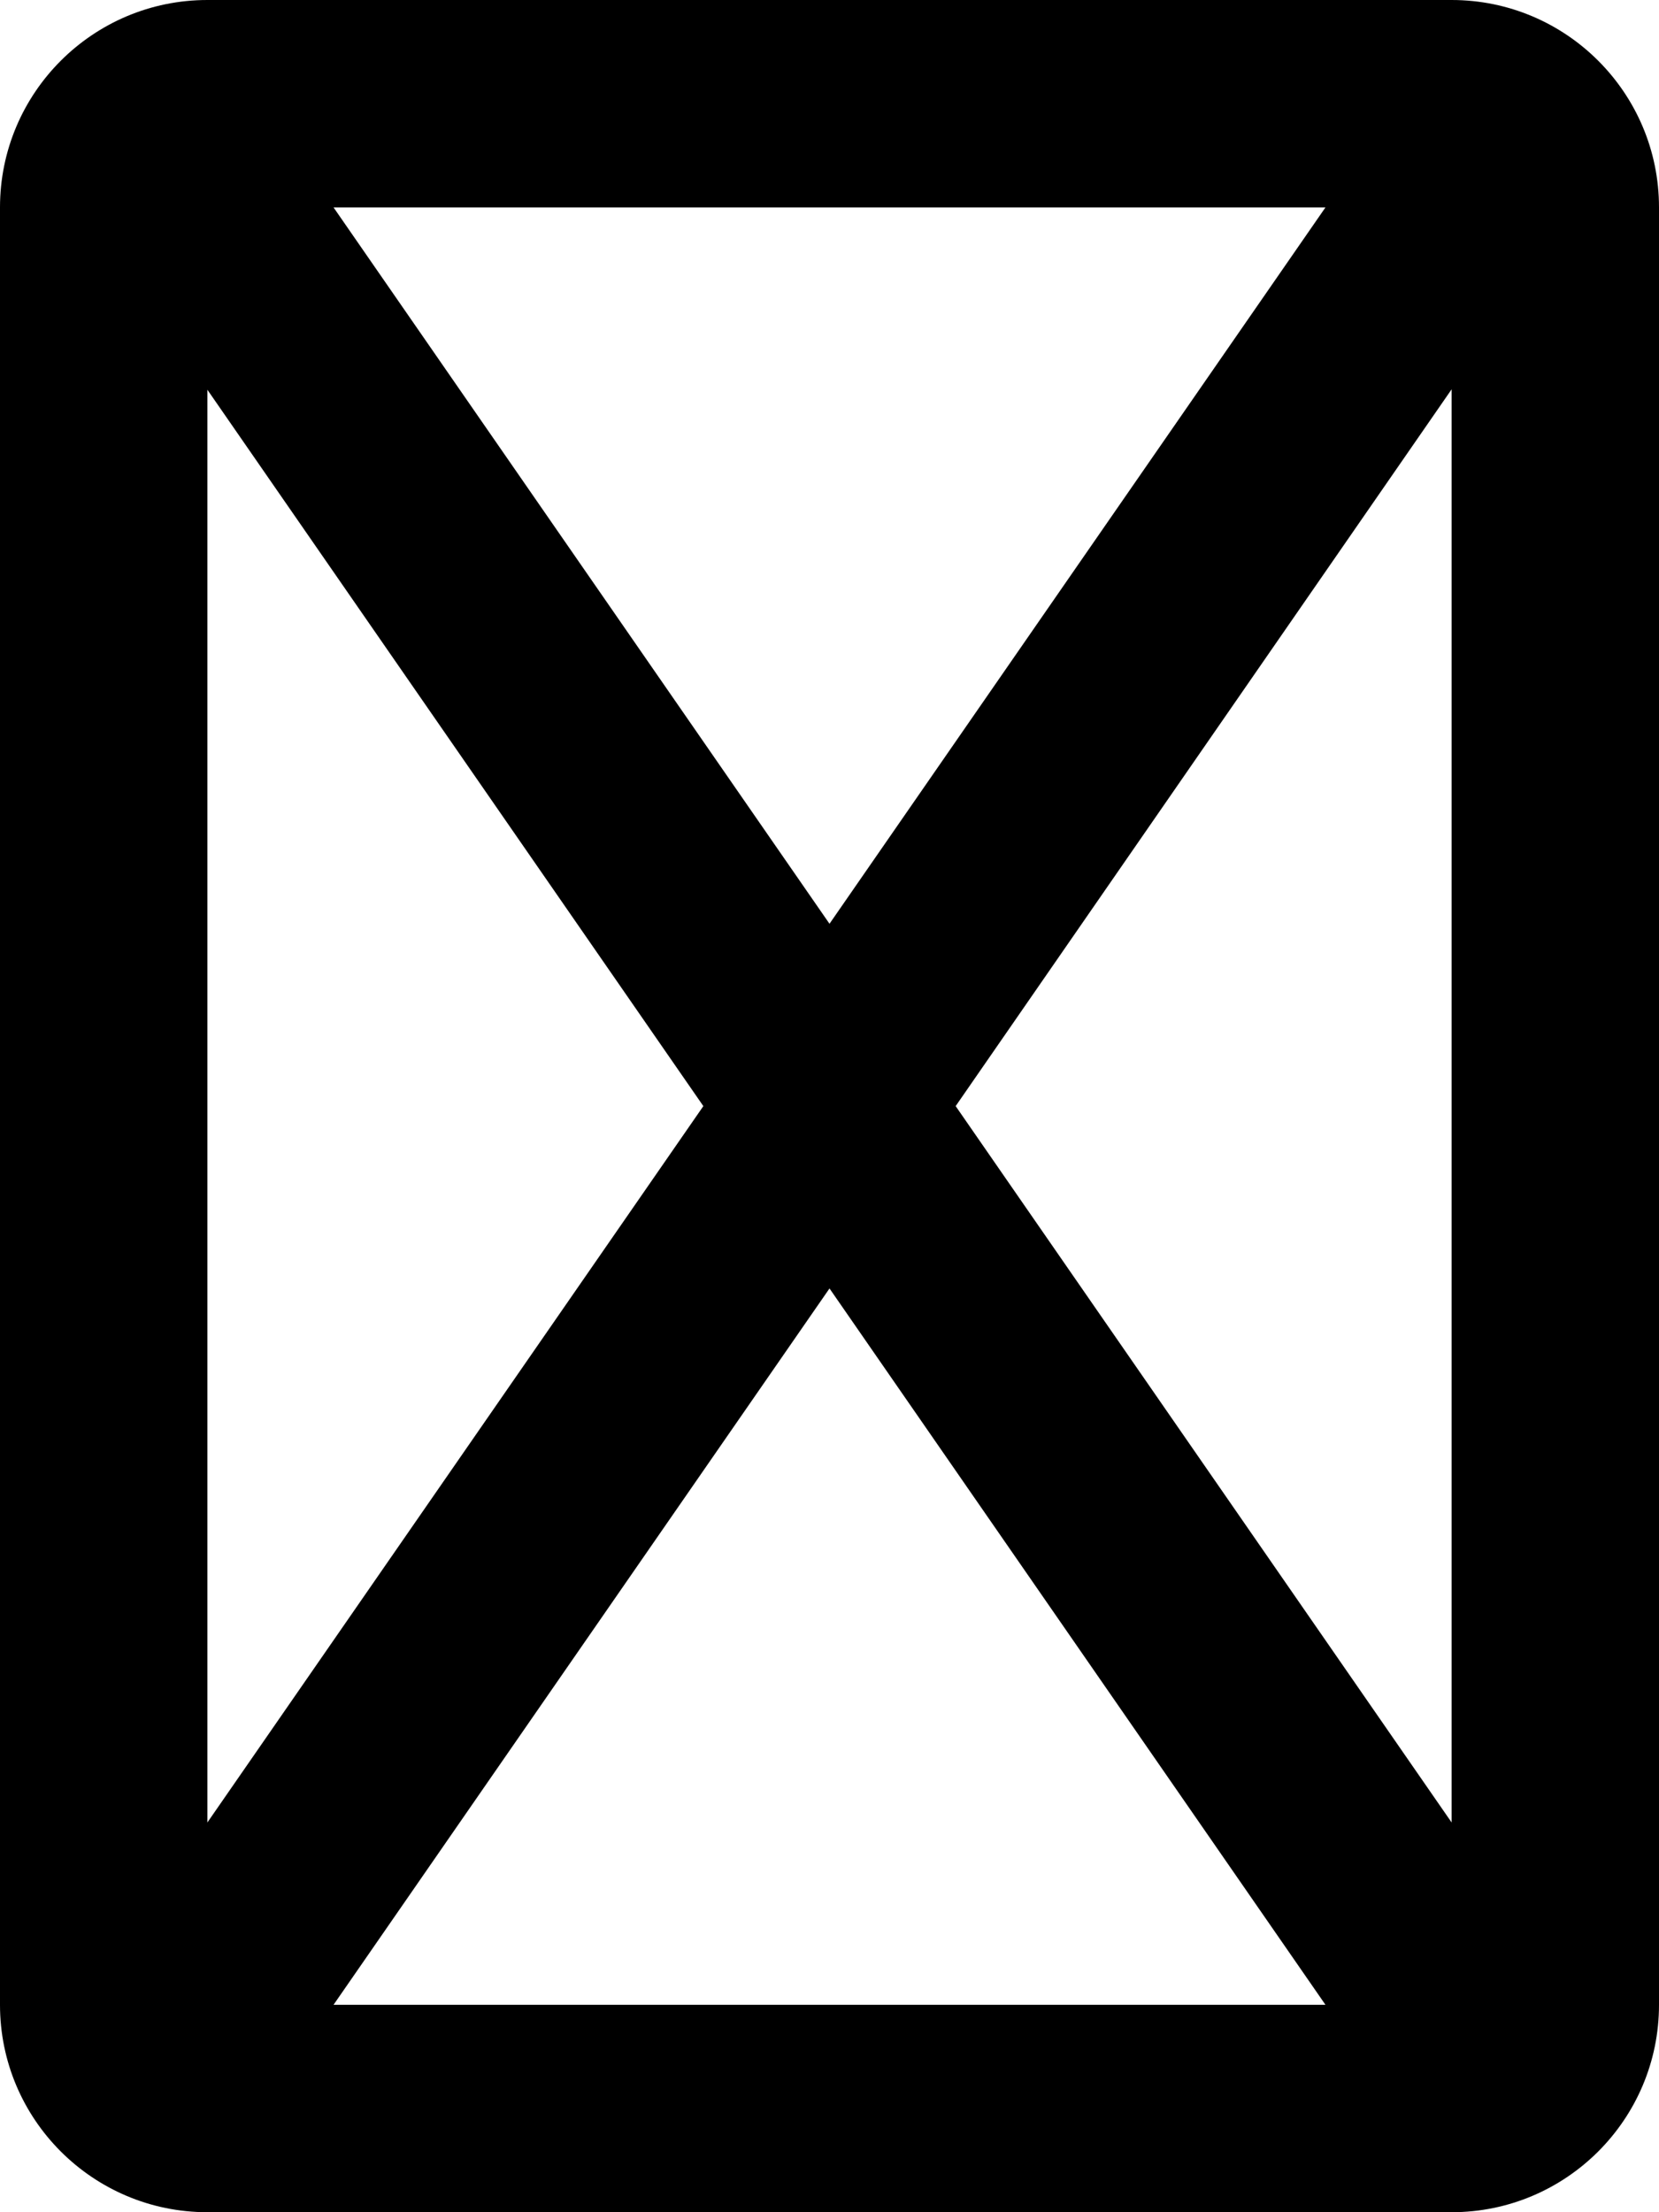 <svg xmlns="http://www.w3.org/2000/svg"  fill="currentColor" viewBox="0 0 384 512"><!--! Font Awesome Pro 6.7.2 by @fontawesome - https://fontawesome.com License - https://fontawesome.com/license (Commercial License) Copyright 2024 Fonticons, Inc. --><path d="M48 421.8L162.8 256 48 90.2l0 331.7zM77.2 464l229.6 0L192 298.2 77.2 464zm144-208L336 421.8l0-331.7L221.2 256zM306.8 48L77.2 48 192 213.8 306.8 48zM0 48C0 21.5 21.5 0 48 0L336 0c26.5 0 48 21.5 48 48l0 416c0 26.5-21.5 48-48 48L48 512c-26.5 0-48-21.5-48-48L0 48z"/></svg>
